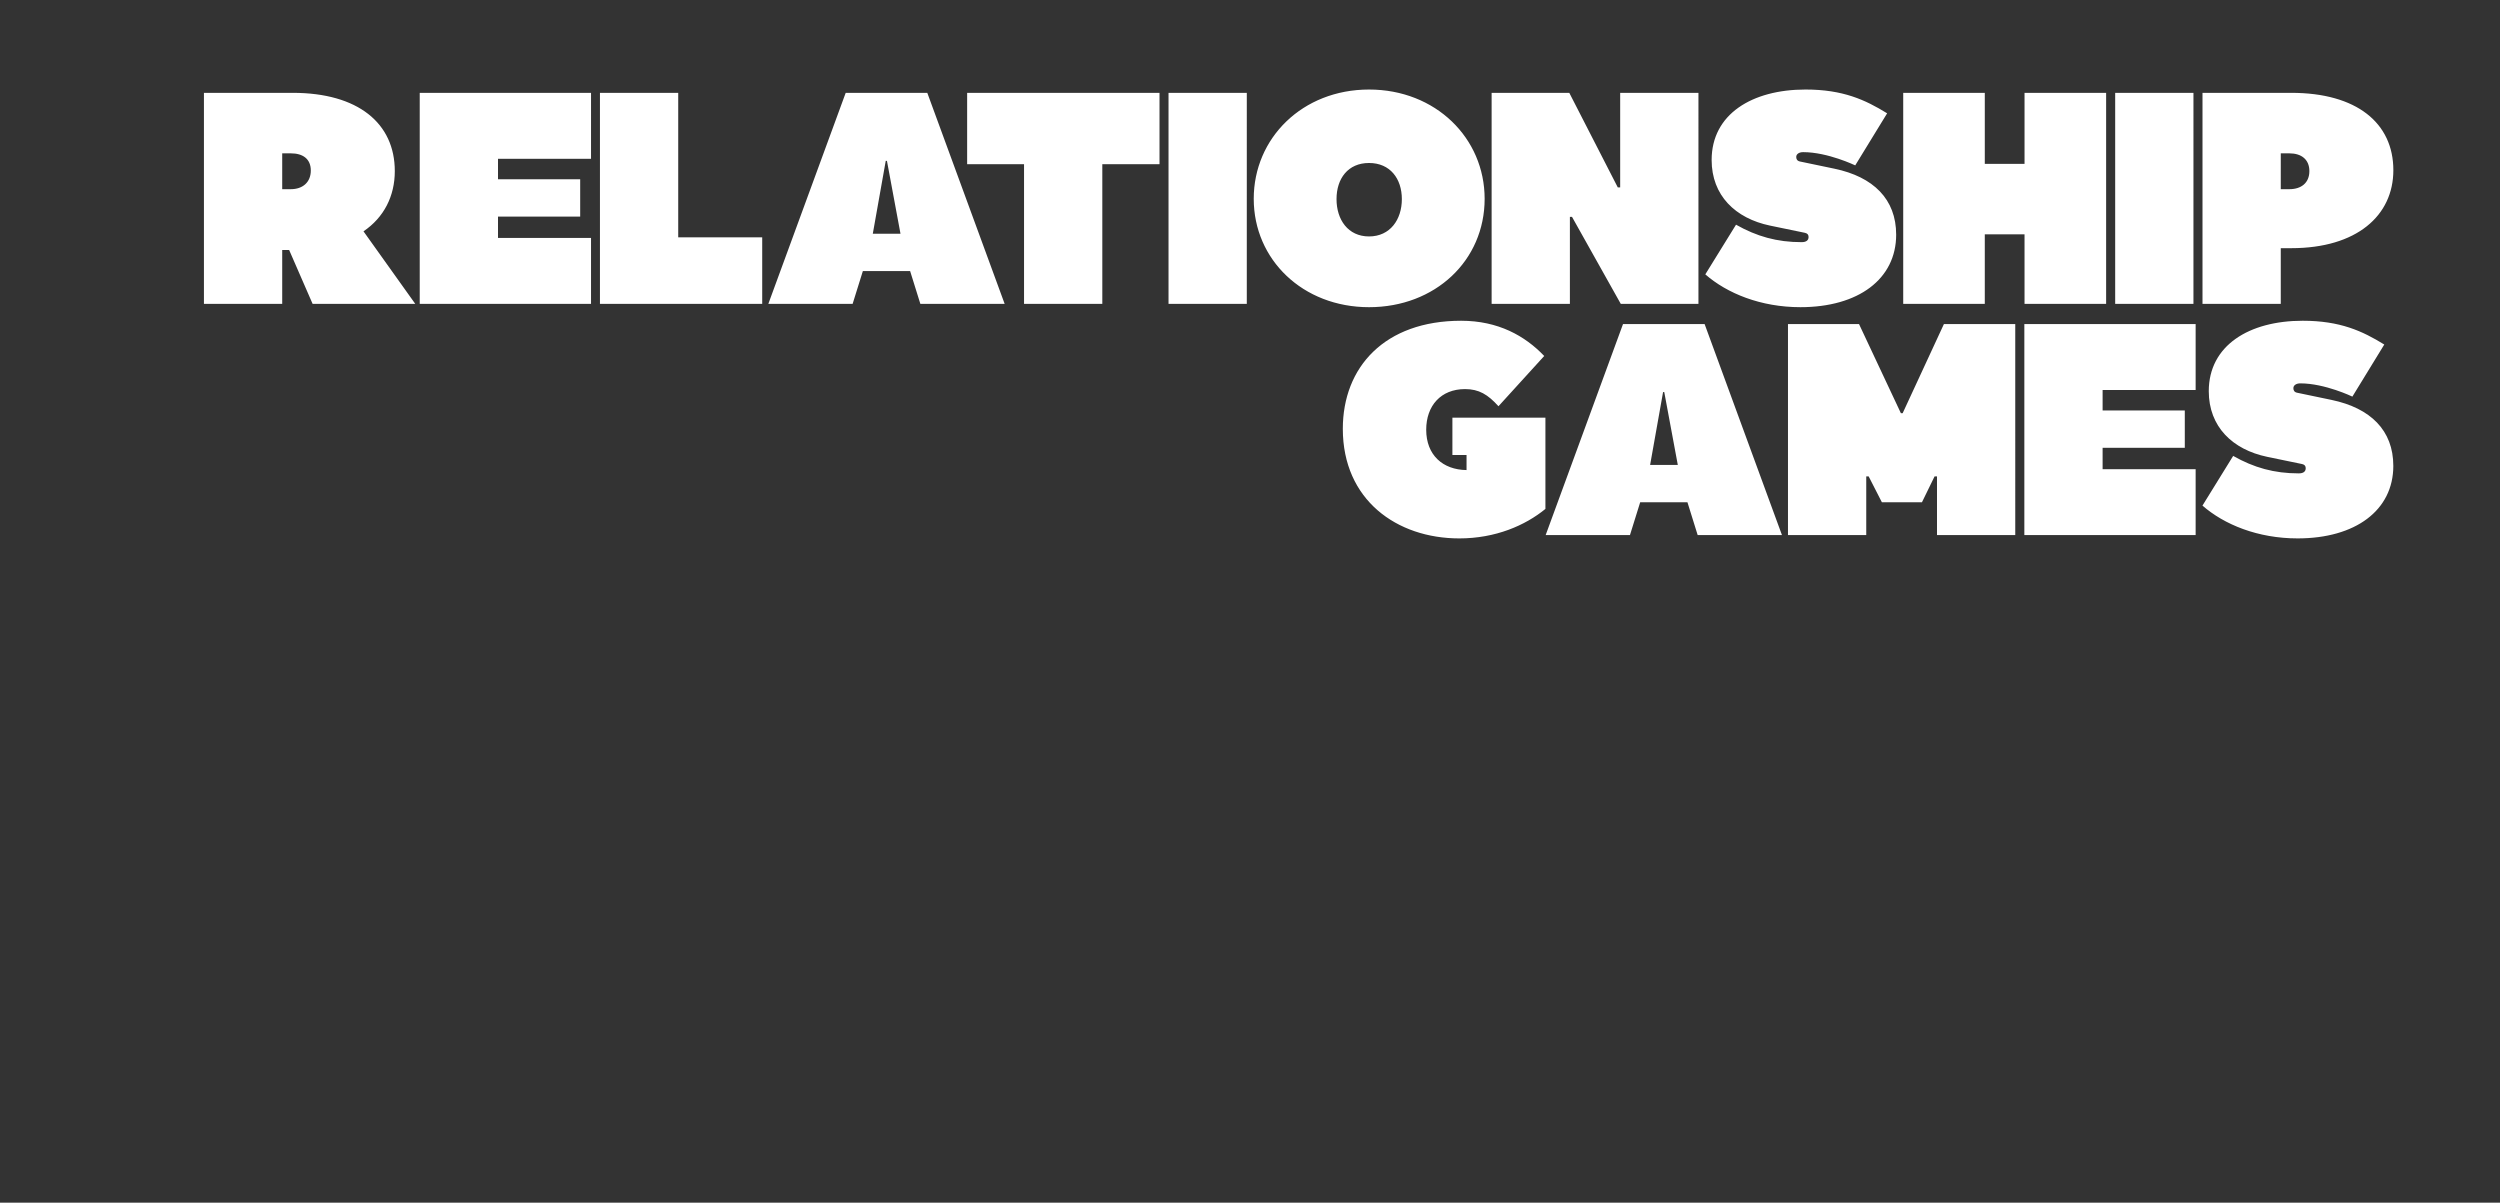 <svg viewBox="0 0 1611 775" fill="none" xmlns="http://www.w3.org/2000/svg"><rect x="0" y="0" width="1611" height="775" fill="#333333" stroke="none"/><path d="m267.603 195.816-33.367-46.753c13.191-8.923 20.175-22.697 20.175-38.799 0-30.845-23.667-50.438-65.764-50.438h-57.229v135.99h50.439v-34.725h4.462l15.131 34.725h66.153Zm-67.317-85.94c0 7.566-5.238 12.028-12.803 12.028h-5.626V98.819h5.626c7.565 0 12.803 3.492 12.803 11.057Zm173.587 5.626h-52.961v-13.191h59.945V59.825H270.473v135.991h110.384v-42.485h-59.945v-13.773h52.961v-24.056Zm117.296 80.314v-42.873h-54.125V59.825h-50.439v135.991h104.564Zm156.232 0-49.857-135.99h-52.573l-49.857 135.99h54.319l6.596-21.145h30.457l6.596 21.145h54.319Zm-75.853-92.148 8.73 46.947h-17.847l8.341-46.947h.776Zm51.679-43.843v45.977h36.665v90.014h50.439v-90.014h36.859V59.825H623.227ZM753 195.817h50.438V59.826H753v135.99Zm129.208 2.134c42.679 0 74.495-30.069 74.495-69.838 0-39.187-31.622-70.42-74.495-70.42-42.873 0-74.3 31.233-74.3 70.42s31.621 69.838 74.3 69.838Zm21.146-69.644c0 13.192-7.566 24.055-21.146 24.055-13.58 0-20.951-10.863-20.951-24.055s7.371-23.28 20.951-23.28 21.146 10.088 21.146 23.28ZM1013 139.752l31.43 56.064h50.05V59.826h-50.44v60.914h-1.55l-31.24-60.914h-50.046v135.99h50.436v-56.064h1.36Zm208.89 11.445c0-22.891-14.74-37.247-39.76-42.485l-22.31-4.656c-1.75-.388-2.33-1.551-2.33-2.909 0-1.94 1.94-3.104 4.46-3.104 15.91 0 33.56 8.535 33.56 8.535l20.56-33.56c-14.16-8.73-28.51-15.327-52.57-15.327-34.53 0-60.52 15.908-60.52 45.395 0 22.892 15.32 37.636 37.63 42.292l22.5 4.655c1.75.388 2.33 1.358 2.33 2.716 0 2.134-1.55 3.298-4.46 3.298-15.91 0-28.91-3.686-42.29-11.251l-19.79 32.009c13.97 12.222 35.7 21.145 61.3 21.145 37.25 0 61.69-18.041 61.69-46.753Zm57.11 44.619v-44.813h25.61v44.813h52.58V59.826h-52.58v45.782H1279V59.825h-52.57v135.991H1279Zm84.02 0h50.44V59.826h-50.44v135.99Zm179.26-86.134c0-30.457-23.66-49.857-65.76-49.857h-57.23v135.991h50.44v-35.889h6.79c42.1 0 65.76-20.951 65.76-50.245Zm-54.12.582c0 7.566-5.24 11.64-12.8 11.64h-5.63V98.819h5.63c7.56 0 12.8 3.88 12.8 11.445ZM935.925 269.158v24.056h9.118v9.699c-15.326-.194-25.995-9.699-25.995-25.995 0-15.52 9.505-26.189 25.025-26.189 8.924 0 14.744 3.491 21.534 11.057l29.487-32.397c-12.416-12.998-29.681-22.697-53.543-22.697-49.275 0-76.24 29.875-76.24 69.644 0 45.783 34.725 70.614 75.076 70.614 23.28 0 42.485-8.341 55.483-19.011v-58.781h-59.945Zm212.375 75.658-49.85-135.991h-52.58l-49.853 135.991h54.323l6.59-21.145h30.46l6.59 21.145h54.32Zm-75.85-92.148 8.73 46.947h-17.85l8.35-46.947h.77Zm131.71 54.319 8.53 16.684h25.81l8.14-16.684h1.56v37.829h50.43V208.825h-45.97l-26.58 57.423h-1.16l-26.97-57.423h-45.78v135.991h50.44v-37.829h1.55Zm203.72-42.485h-52.96v-13.191h59.95v-42.486h-110.38v135.991h110.38v-42.485h-59.95v-13.773h52.96v-24.056Zm134.37 35.695c0-22.891-14.74-37.247-39.77-42.485l-22.31-4.656c-1.74-.388-2.32-1.551-2.32-2.909 0-1.94 1.94-3.104 4.46-3.104 15.91 0 33.56 8.535 33.56 8.535l20.56-33.561c-14.16-8.73-28.51-15.325-52.57-15.325-34.53 0-60.53 15.907-60.53 45.394 0 22.892 15.33 37.636 37.64 42.292l22.5 4.655c1.75.388 2.33 1.358 2.33 2.716 0 2.134-1.55 3.298-4.46 3.298-15.91 0-28.91-3.686-42.29-11.251l-19.79 32.009c13.97 12.222 35.69 21.145 61.3 21.145 37.25 0 61.69-18.041 61.69-46.753Z" fill="#fff"/></svg>